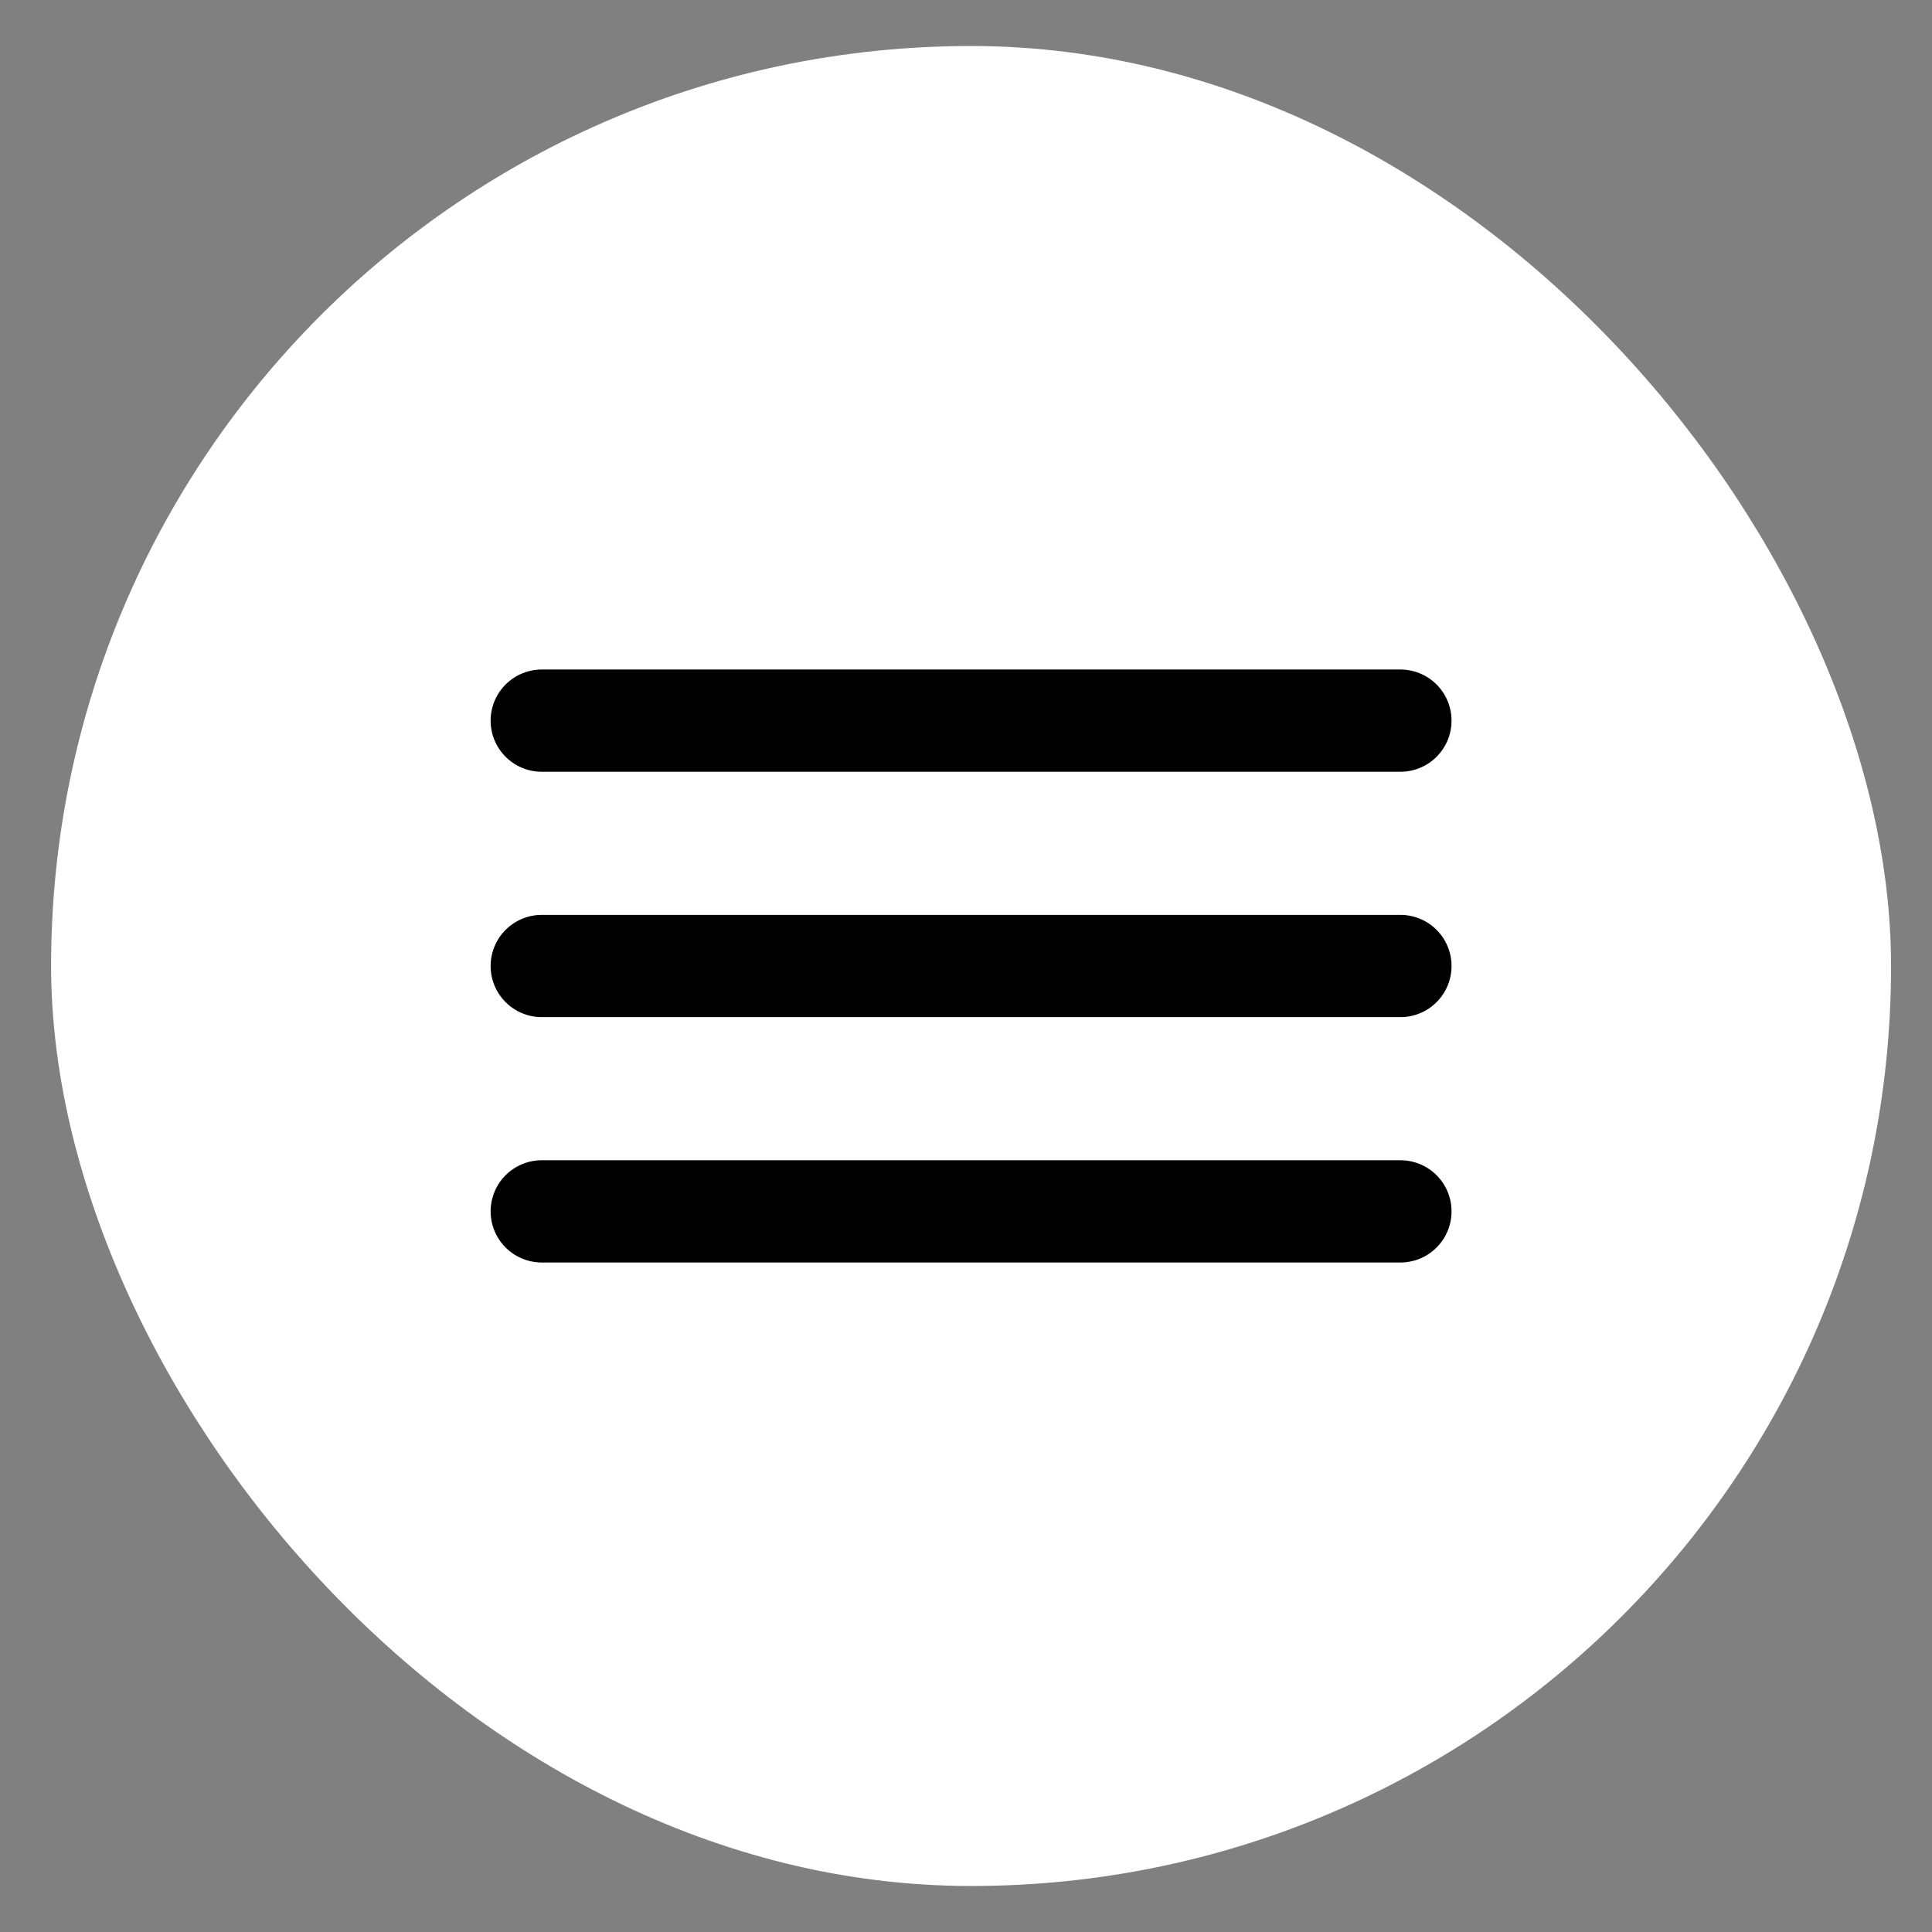 <svg width="27" height="27" viewBox="0 0 27 27" fill="none" xmlns="http://www.w3.org/2000/svg">
<rect x="0" y="0" width="27" height="27" fill="#808080" stroke="none"/>
<rect x="0.714" y="0.643" width="25.714" height="25.714" rx="12.857" fill="white"/>
<path d="M7.571 16.929H19.571M7.571 13.5H19.571M7.571 10.071H19.571" stroke="black" stroke-width="1.429" stroke-linecap="round" stroke-linejoin="round"/>
</svg>
